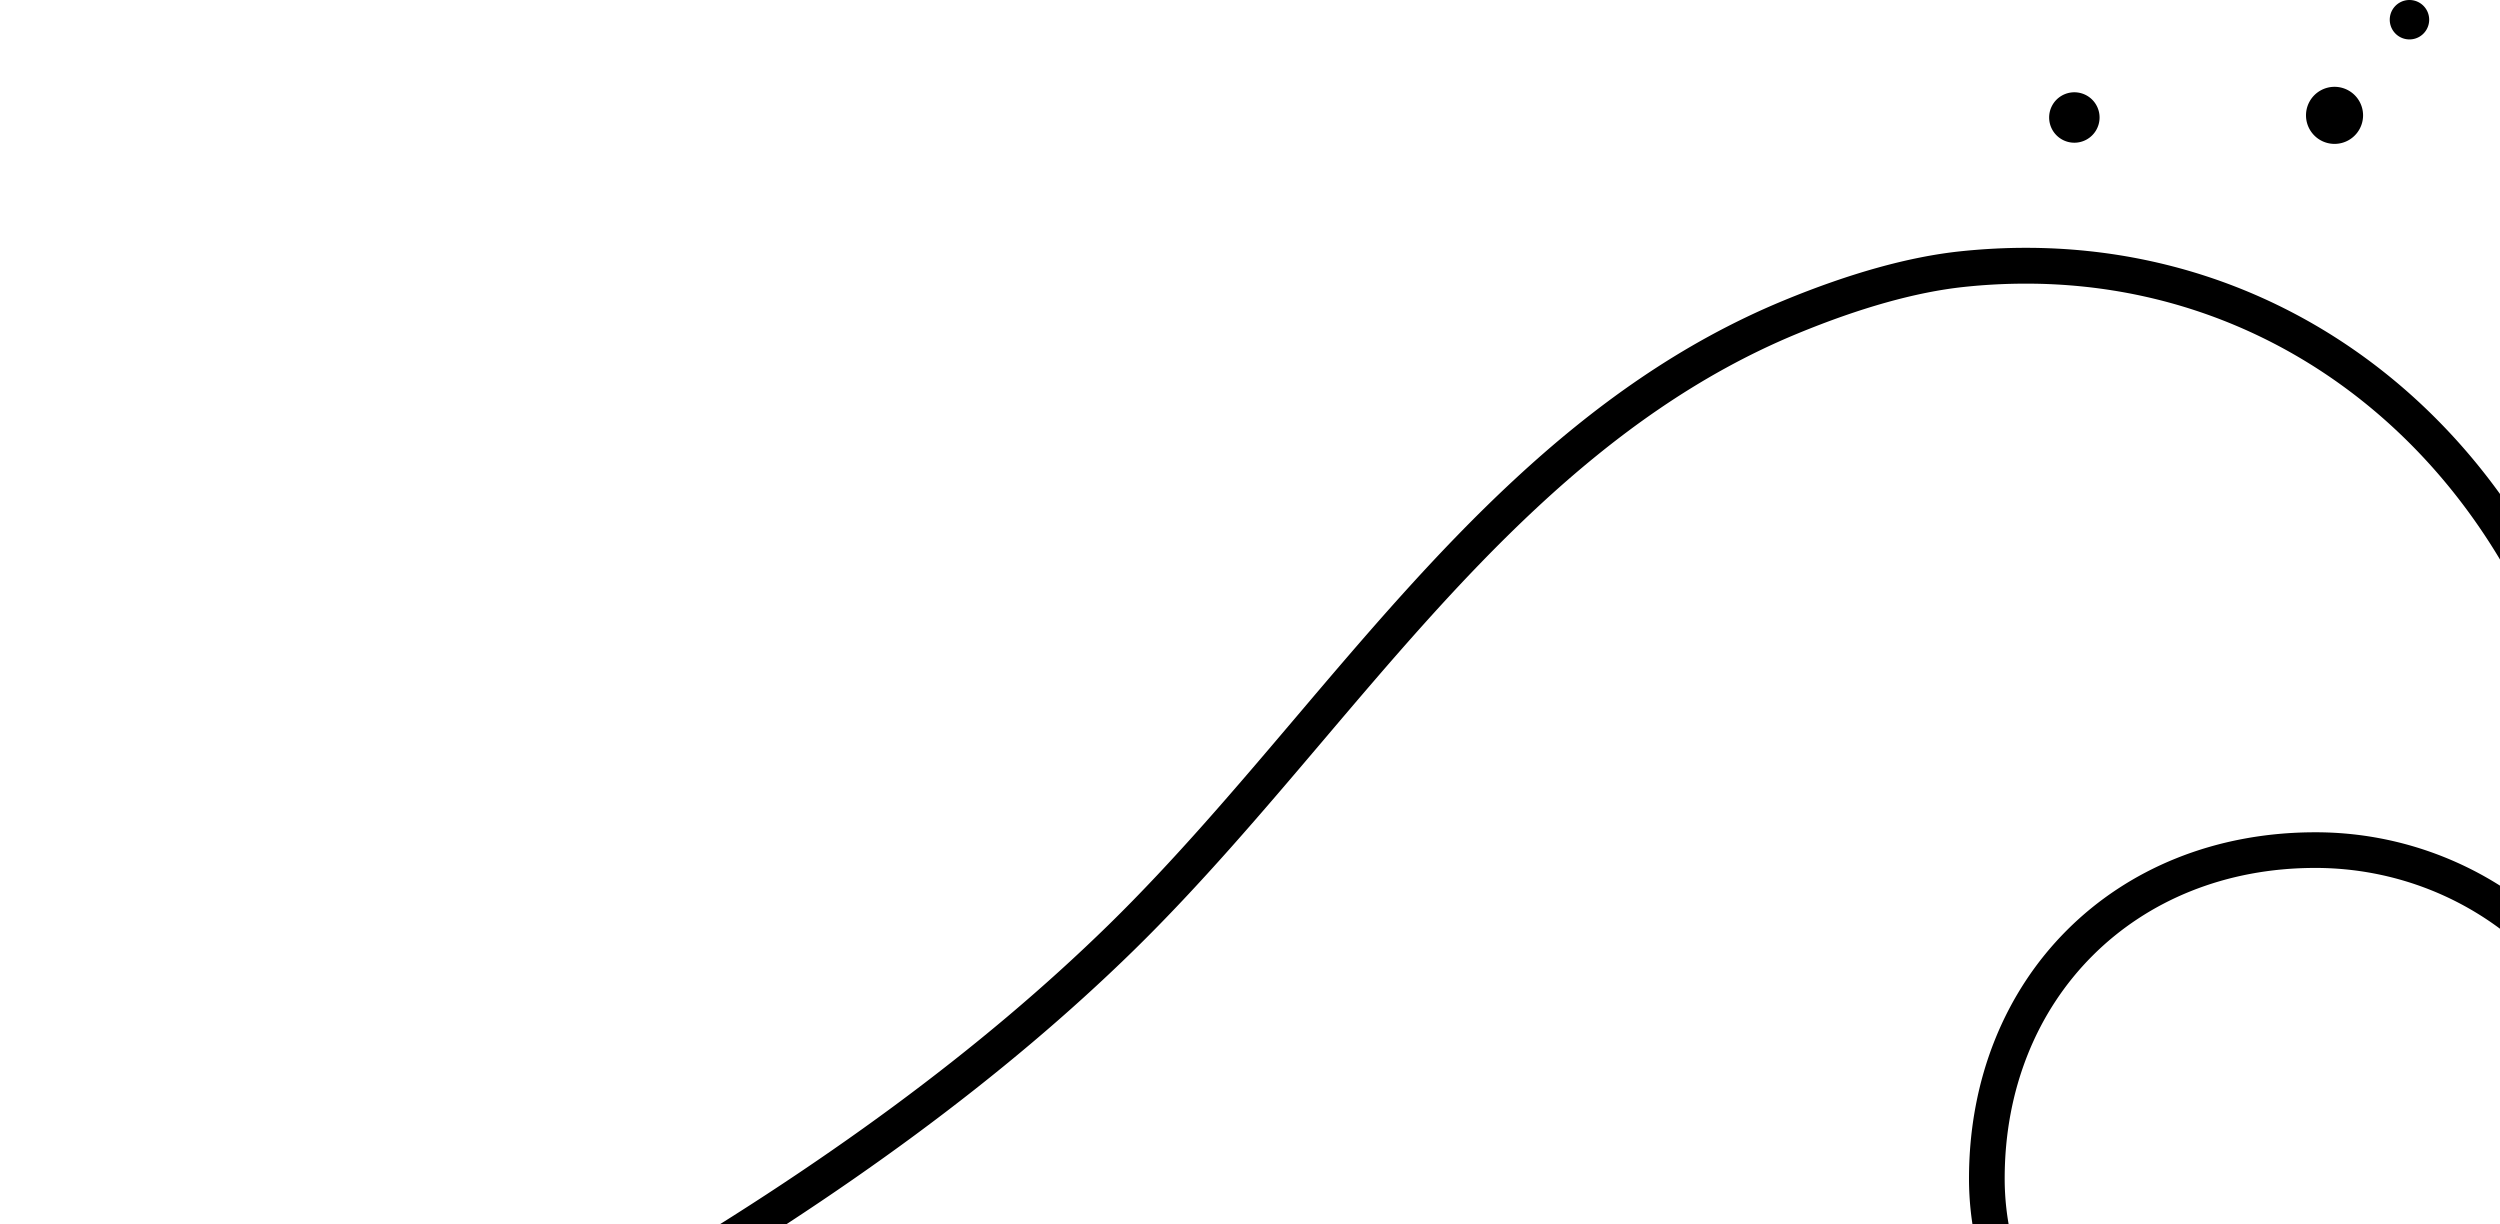 <svg xmlns="http://www.w3.org/2000/svg" xml:space="preserve" width="96" height="47.006" style="position:absolute;inset:0;width:70px;height:34.275px;display:block;margin:auto"><path d="M95.922 37.152a1.798 1.798 0 0 0-2.226-1.174l-1.722.546c-5.898 1.877-16.878 5.372-24.29 5.372-7.584 0-11.553-4.475-11.553-8.896 0-5.04 3.658-8.698 8.698-8.698 2.224 0 4.34.841 5.935 2.343.318.347.77.546 1.242.546l.113-.004c.928-.062 1.632-.868 1.572-1.772-.19-10.533-7.483-18.476-16.964-18.476-.605 0-1.225.033-1.84.098-1.434.152-3.097.615-4.941 1.376-5.781 2.386-9.788 7.107-13.663 11.673-1.675 1.974-3.408 4.015-5.244 5.811-3.545 3.466-7.974 6.735-13.538 9.993-5.19 3.038-10.62 5.347-16.118 6.855a1.783 1.783 0 0 0-1.338 2.13 1.791 1.791 0 0 0 1.734 1.385c.133 0 .266-.015.414-.049 1.33-.354 2.657-.801 3.94-1.232.994-.333 1.987-.667 2.987-.962 9.223-2.716 16.729-4.295 23.62-4.969 5.473-.537 9.89-.302 13.942.72 2.036.515 4.134 1.285 6.236 2.293.948.454 1.884 1.008 2.79 1.543.998.59 2.03 1.2 3.104 1.694 2.46 1.134 5.226 1.708 8.218 1.708 3.269 0 6.892-.67 11.075-2.049 1.797-.592 3.77-1.282 5.806-1.995 3.663-1.281 7.449-2.606 10.835-3.586a1.78 1.78 0 0 0 1.176-2.224zM94.46 38.42c-3.403.984-7.204 2.314-10.88 3.6-2.03.711-3.996 1.399-5.787 1.99-4.082 1.345-7.602 1.998-10.762 1.998h-.001c-2.847 0-5.471-.544-7.8-1.616-1.025-.473-2.036-1.07-3.013-1.647-.924-.546-1.88-1.11-2.867-1.584-2.162-1.035-4.323-1.829-6.423-2.359-2.736-.69-5.646-1.026-8.9-1.026-1.702 0-3.463.092-5.384.279-6.956.681-14.52 2.271-23.804 5.006a82.928 82.928 0 0 0-3.022.974c-1.27.426-2.581.867-3.863 1.209a.793.793 0 0 1-.933-.587.786.786 0 0 1 .607-.938c5.604-1.537 11.115-3.88 16.379-6.962 5.636-3.3 10.127-6.617 13.732-10.142 1.869-1.828 3.617-3.887 5.307-5.878 3.798-4.475 7.726-9.103 13.282-11.396 1.758-.725 3.328-1.165 4.667-1.307.58-.062 1.163-.092 1.733-.092 8.92 0 15.784 7.521 15.965 17.518.025.379-.262.708-.687.734a.715.715 0 0 1-.53-.248 9.652 9.652 0 0 0-6.646-2.642c-5.62 0-9.698 4.079-9.698 9.698 0 4.917 4.312 9.896 12.554 9.896 7.566 0 18.643-3.525 24.593-5.42l1.715-.543a.788.788 0 0 1 .973.514.782.782 0 0 1-.507.971zM70.955 9.564a.951.951 0 1 1 1.902 0 .951.951 0 0 1-1.902 0zm6.425 25.951a.612.612 0 1 1 1.224 0 .612.612 0 0 1-1.224 0zm-1.094-6.57a.612.612 0 1 1 1.224 0 .612.612 0 0 1-1.224 0zM64.568 3.23a.799.799 0 1 1 1.598 0 .799.799 0 0 1-1.598 0zM66.913.552a.552.552 0 1 1 1.104 0 .552.552 0 0 1-1.104 0zm11.323 18.344a.542.542 0 1 1 1.084 0 .542.542 0 0 1-1.084 0zm-7.114 10.15a.706.706 0 1 1 1.412 0 .706.706 0 0 1-1.412 0zM57.376 3.29a.706.706 0 1 1 1.412 0 .706.706 0 0 1-1.412 0zm16.652 7.368a.707.707 0 1 1 1.414 0 .707.707 0 0 1-1.414 0zm4.769 11.913a.706.706 0 1 1 1.412 0 .706.706 0 0 1-1.412 0zm-5.076-6.088a1.134 1.134 0 1 1 2.268 0 1.134 1.134 0 0 1-2.268 0zm-.877 14.926a1.133 1.133 0 1 1 2.266 0 1.133 1.133 0 0 1-2.266 0z" class="fill c1"/></svg>